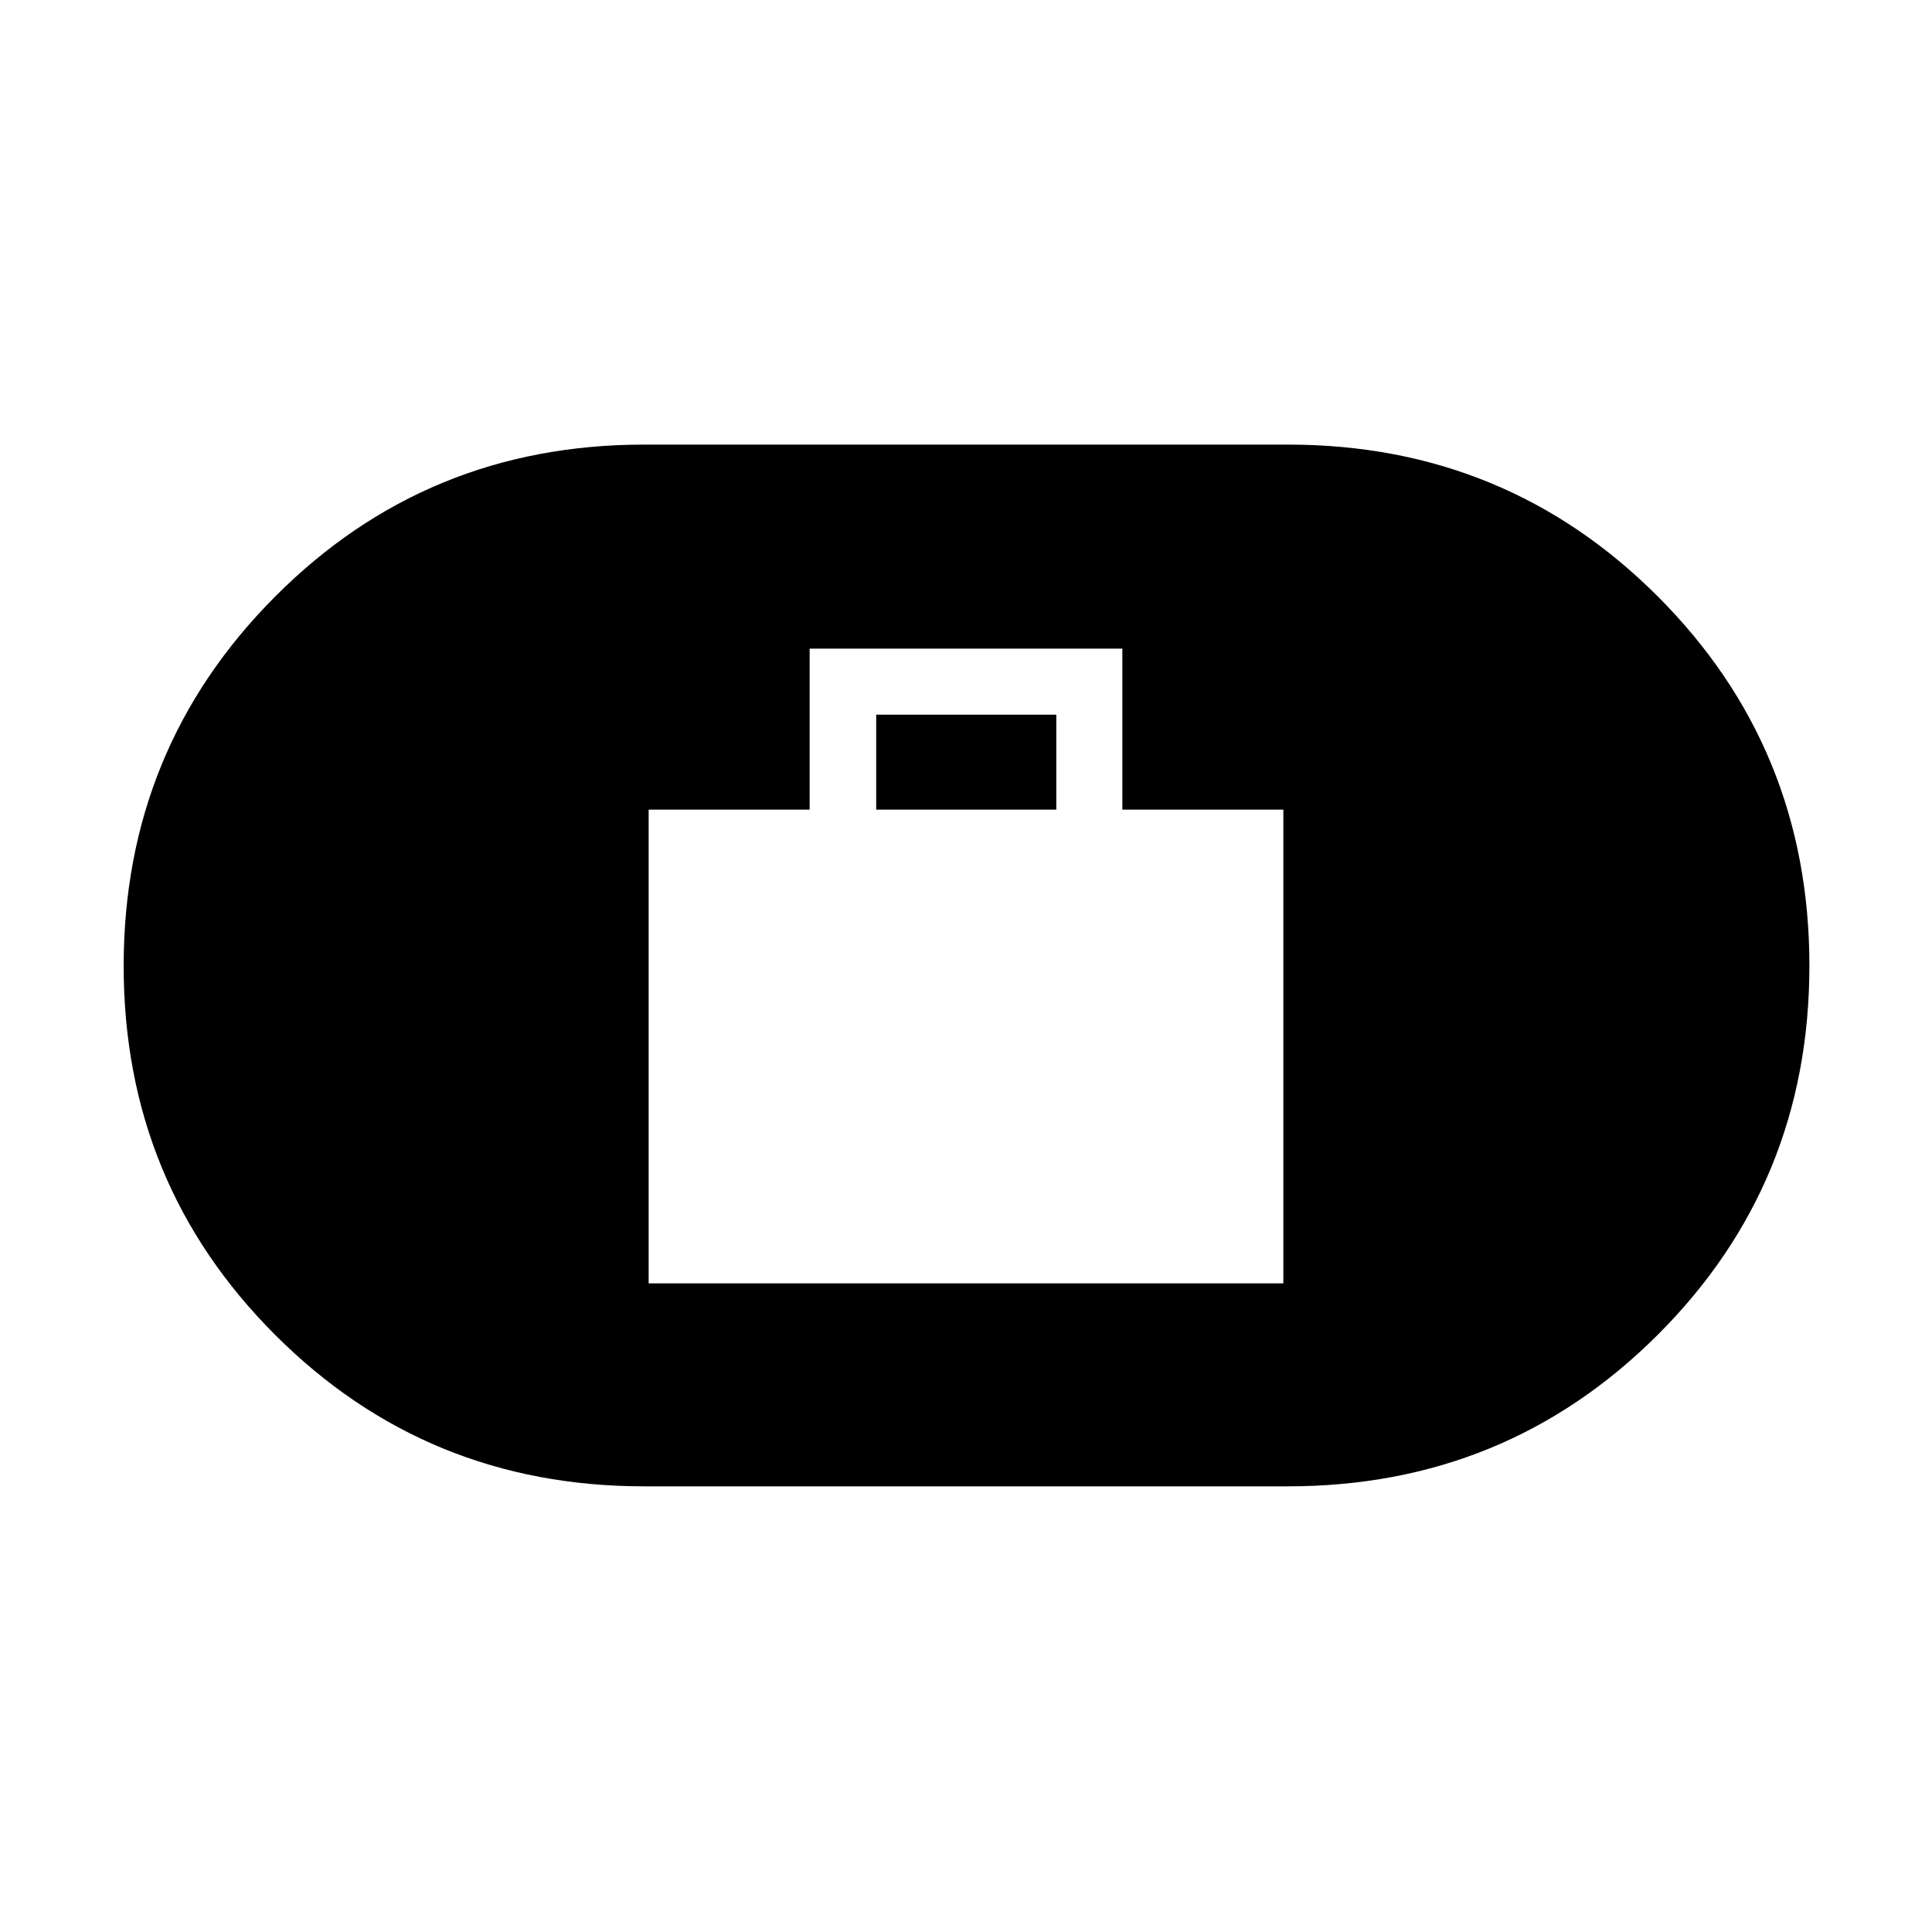 <svg xmlns="http://www.w3.org/2000/svg" height="40" viewBox="0 -960 960 960" width="40"><path d="M322.31-322.31h315.38v-235.38h-80v-80H402.31v80h-80v235.38Zm113.07-235.38v-47.18h89.49v47.18h-89.49ZM320-221.45q-108.04 0-183.29-75.26-75.26-75.26-75.26-183.31 0-108.04 75.26-183.55 75.25-75.51 183.29-75.51h320q108.26 0 183.67 75.37 75.41 75.37 75.41 183.57 0 108.2-75.41 183.45-75.41 75.24-183.67 75.24H320Z"/></svg>